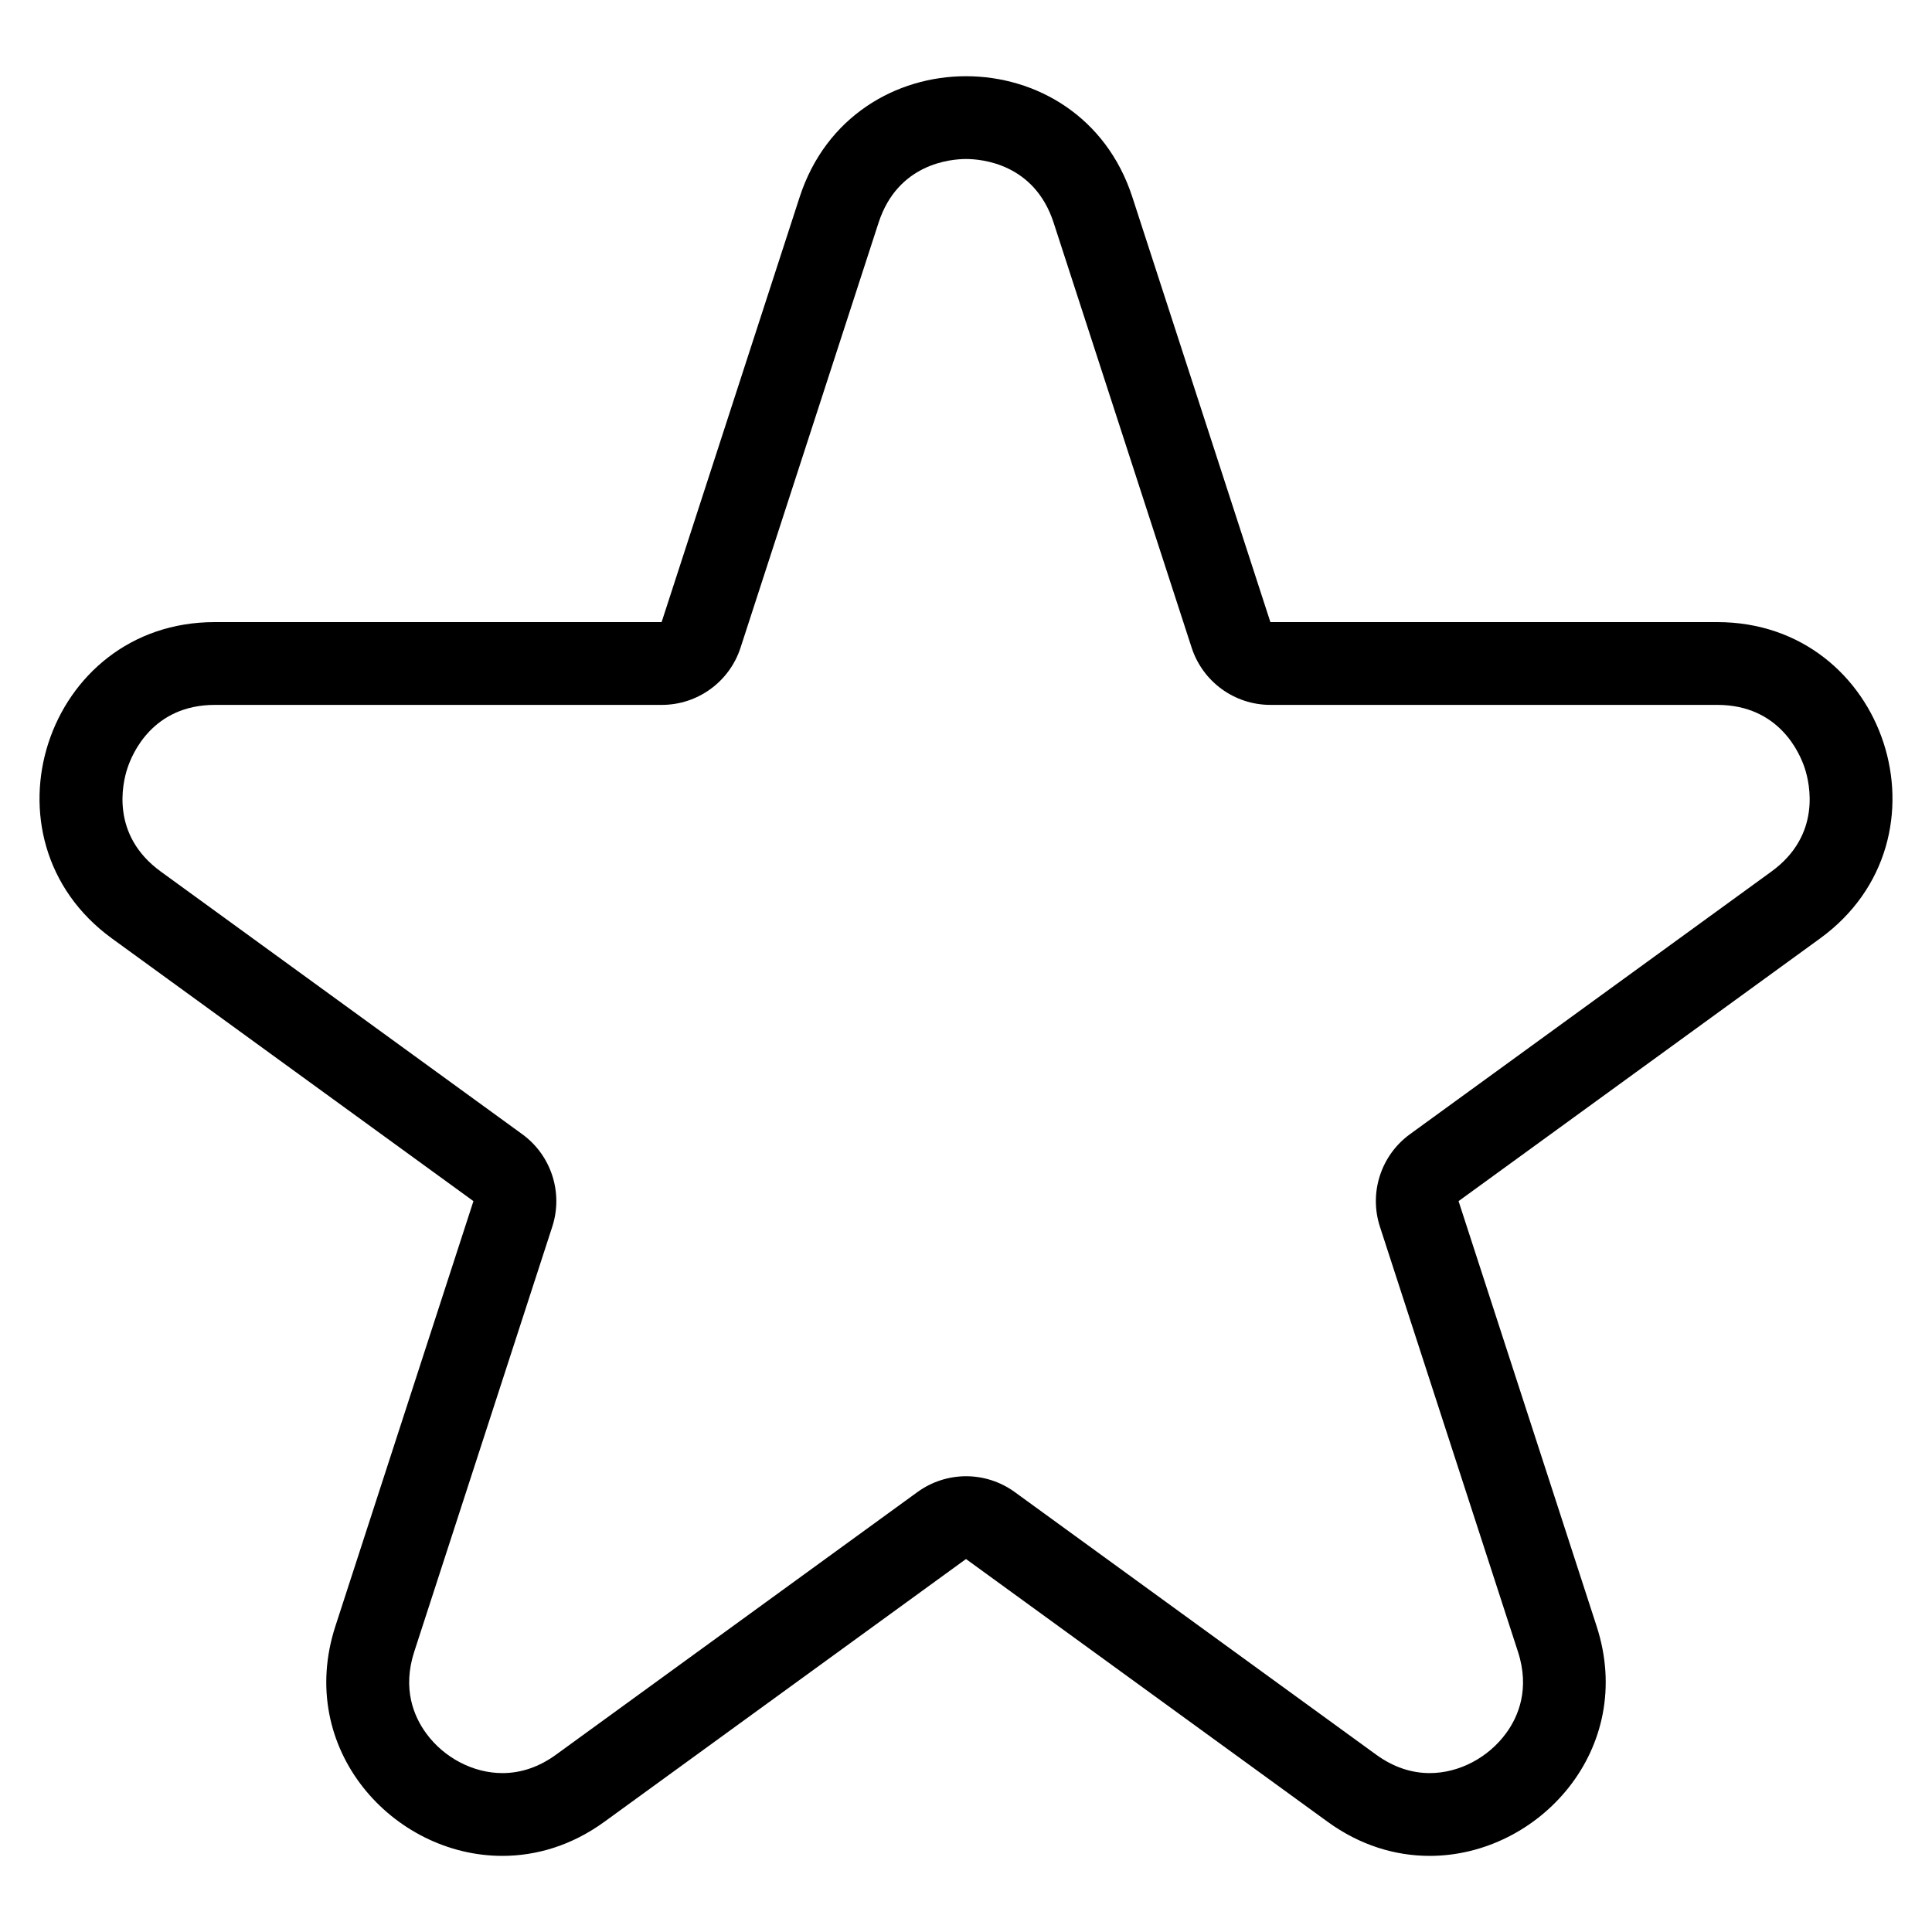 <?xml version="1.0" encoding="UTF-8"?>
<svg id="Layer_1" data-name="Layer 1" xmlns="http://www.w3.org/2000/svg" viewBox="0 0 200 200">
  <path d="M100,16.46c1.62,0,7.08.48,9.07,6.59l14.29,44c1.15,3.53,4.44,5.92,8.15,5.92h46.26c6.43,0,8.57,5.04,9.07,6.59.5,1.55,1.74,6.88-3.46,10.66l-37.42,27.19c-3,2.18-4.26,6.05-3.11,9.58l14.29,44c1.25,3.85.03,6.71-1.22,8.42-1.86,2.55-4.89,4.14-7.91,4.14-1.94,0-3.8-.64-5.54-1.9l-37.42-27.19c-1.5-1.09-3.27-1.64-5.04-1.64s-3.54.55-5.04,1.64l-37.42,27.19c-1.74,1.26-3.6,1.9-5.54,1.9-3.03,0-6.06-1.59-7.91-4.14-1.25-1.72-2.47-4.57-1.22-8.42l14.29-44c1.15-3.53-.11-7.4-3.11-9.58l-37.42-27.19c-5.2-3.78-3.97-9.11-3.46-10.66.5-1.55,2.64-6.59,9.07-6.59h46.26c3.71,0,7-2.39,8.15-5.92l14.29-44c1.99-6.11,7.44-6.59,9.07-6.59M100,7.89c-7.25,0-14.51,4.17-17.22,12.51l-14.29,44H22.23c-17.54,0-24.83,22.44-10.64,32.75l37.42,27.19-14.29,44c-4.13,12.71,5.96,23.78,17.28,23.78,3.54,0,7.2-1.08,10.58-3.54l37.42-27.19,37.42,27.19c3.38,2.46,7.04,3.54,10.58,3.54,11.31,0,21.41-11.08,17.28-23.78l-14.29-44,37.42-27.19c14.19-10.31,6.9-32.75-10.64-32.75h-46.26l-14.29-44c-2.71-8.34-9.96-12.51-17.22-12.51h0Z"/>
</svg>